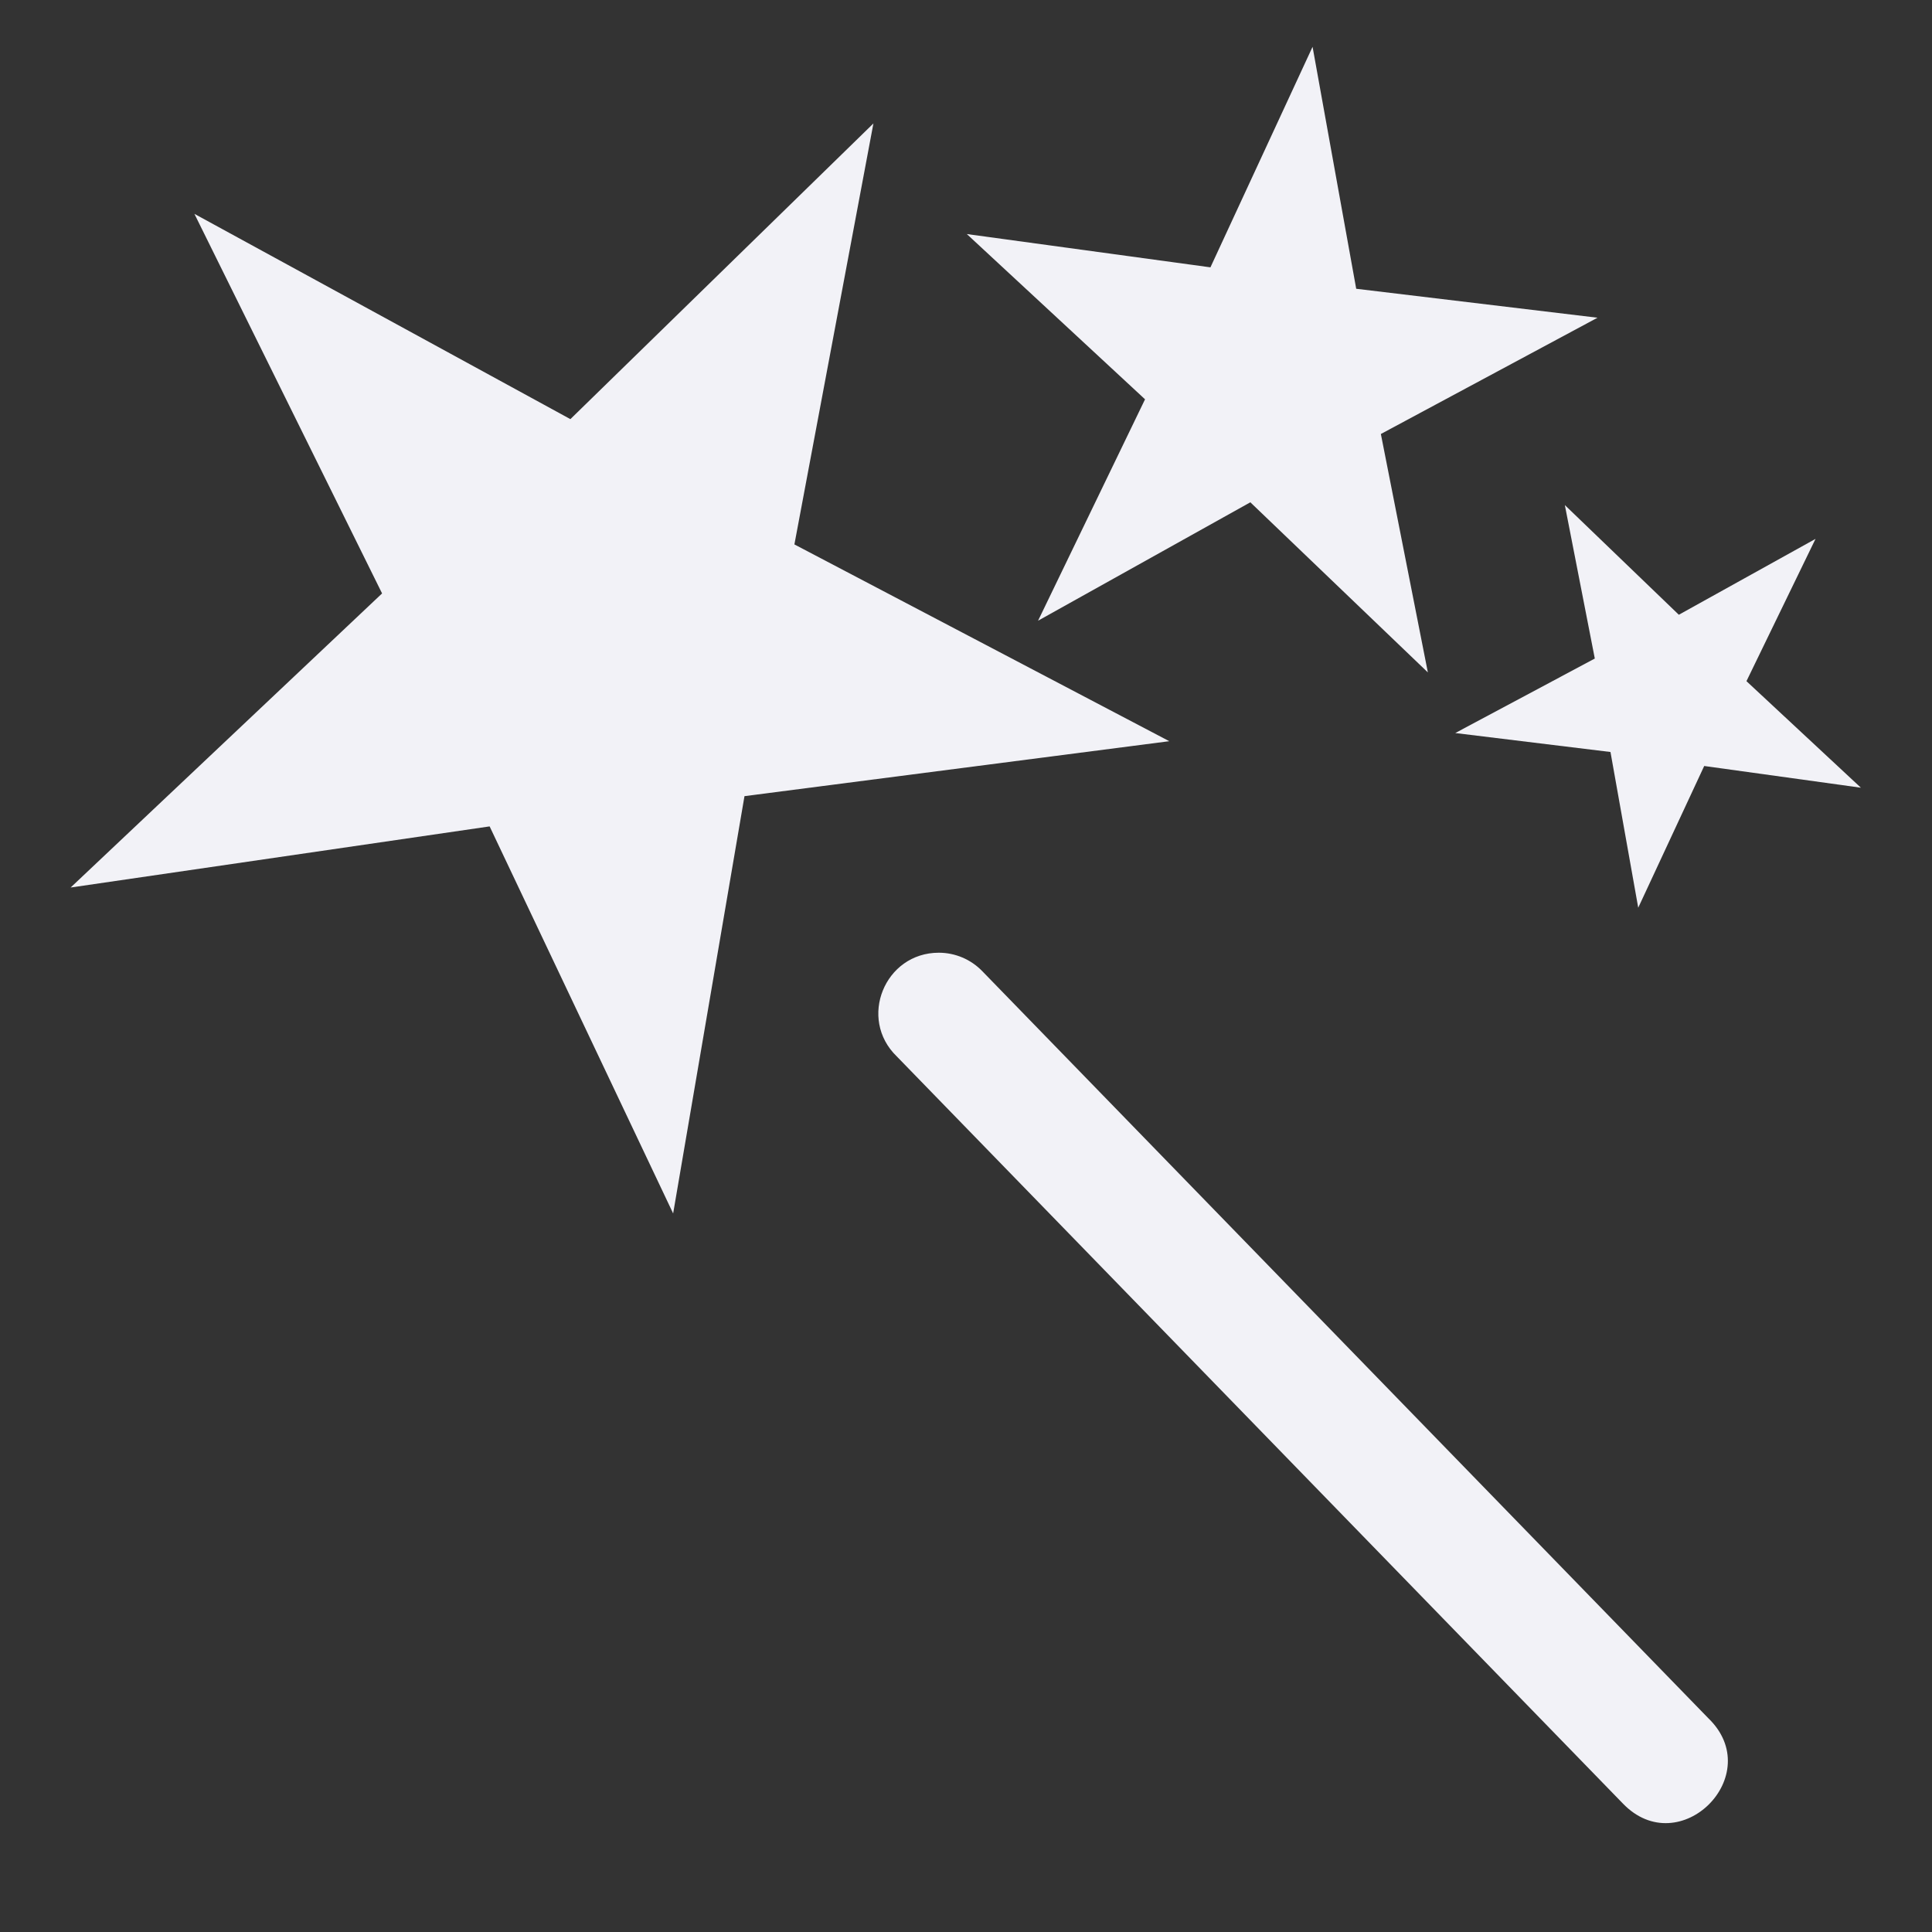 <svg height="16" width="16" xmlns="http://www.w3.org/2000/svg"><rect width="100%" height="100%" fill="#333333" stroke="none"/><g fill="#f2f2f7" transform="translate(-31.976 -220.362)"><path d="m37.989 228.539-2.298-2.351-2.888 1.489 1.526-2.912-2.309-2.287 3.241.552 1.461-2.903.477 3.253 3.212.493-2.946 1.459z" transform="matrix(.649 -.862 .862 .649 -179.996 110.925)"/><path d="m37.989 228.539-2.298-2.351-2.888 1.489 1.526-2.912-2.309-2.287 3.241.552 1.461-2.903.477 3.253 3.212.493-2.946 1.459z" transform="matrix(.172 -.595 .595 .172 -97.309 206.288)"/><path d="m37.989 228.539-2.298-2.351-2.888 1.489 1.526-2.912-2.309-2.287 3.241.552 1.461-2.903.477 3.253 3.212.493-2.946 1.459z" transform="matrix(.315 -.244 .244 .315 -20.343 164.165)"/><path d="m39.751 228.252c-.449 0-.671.547-.348.859l6.012 6.186c.471.491 1.198-.236.707-.707l-6.012-6.186c-.094-.097-.224-.152-.359-.152z" fill-rule="evenodd"/></g></svg>